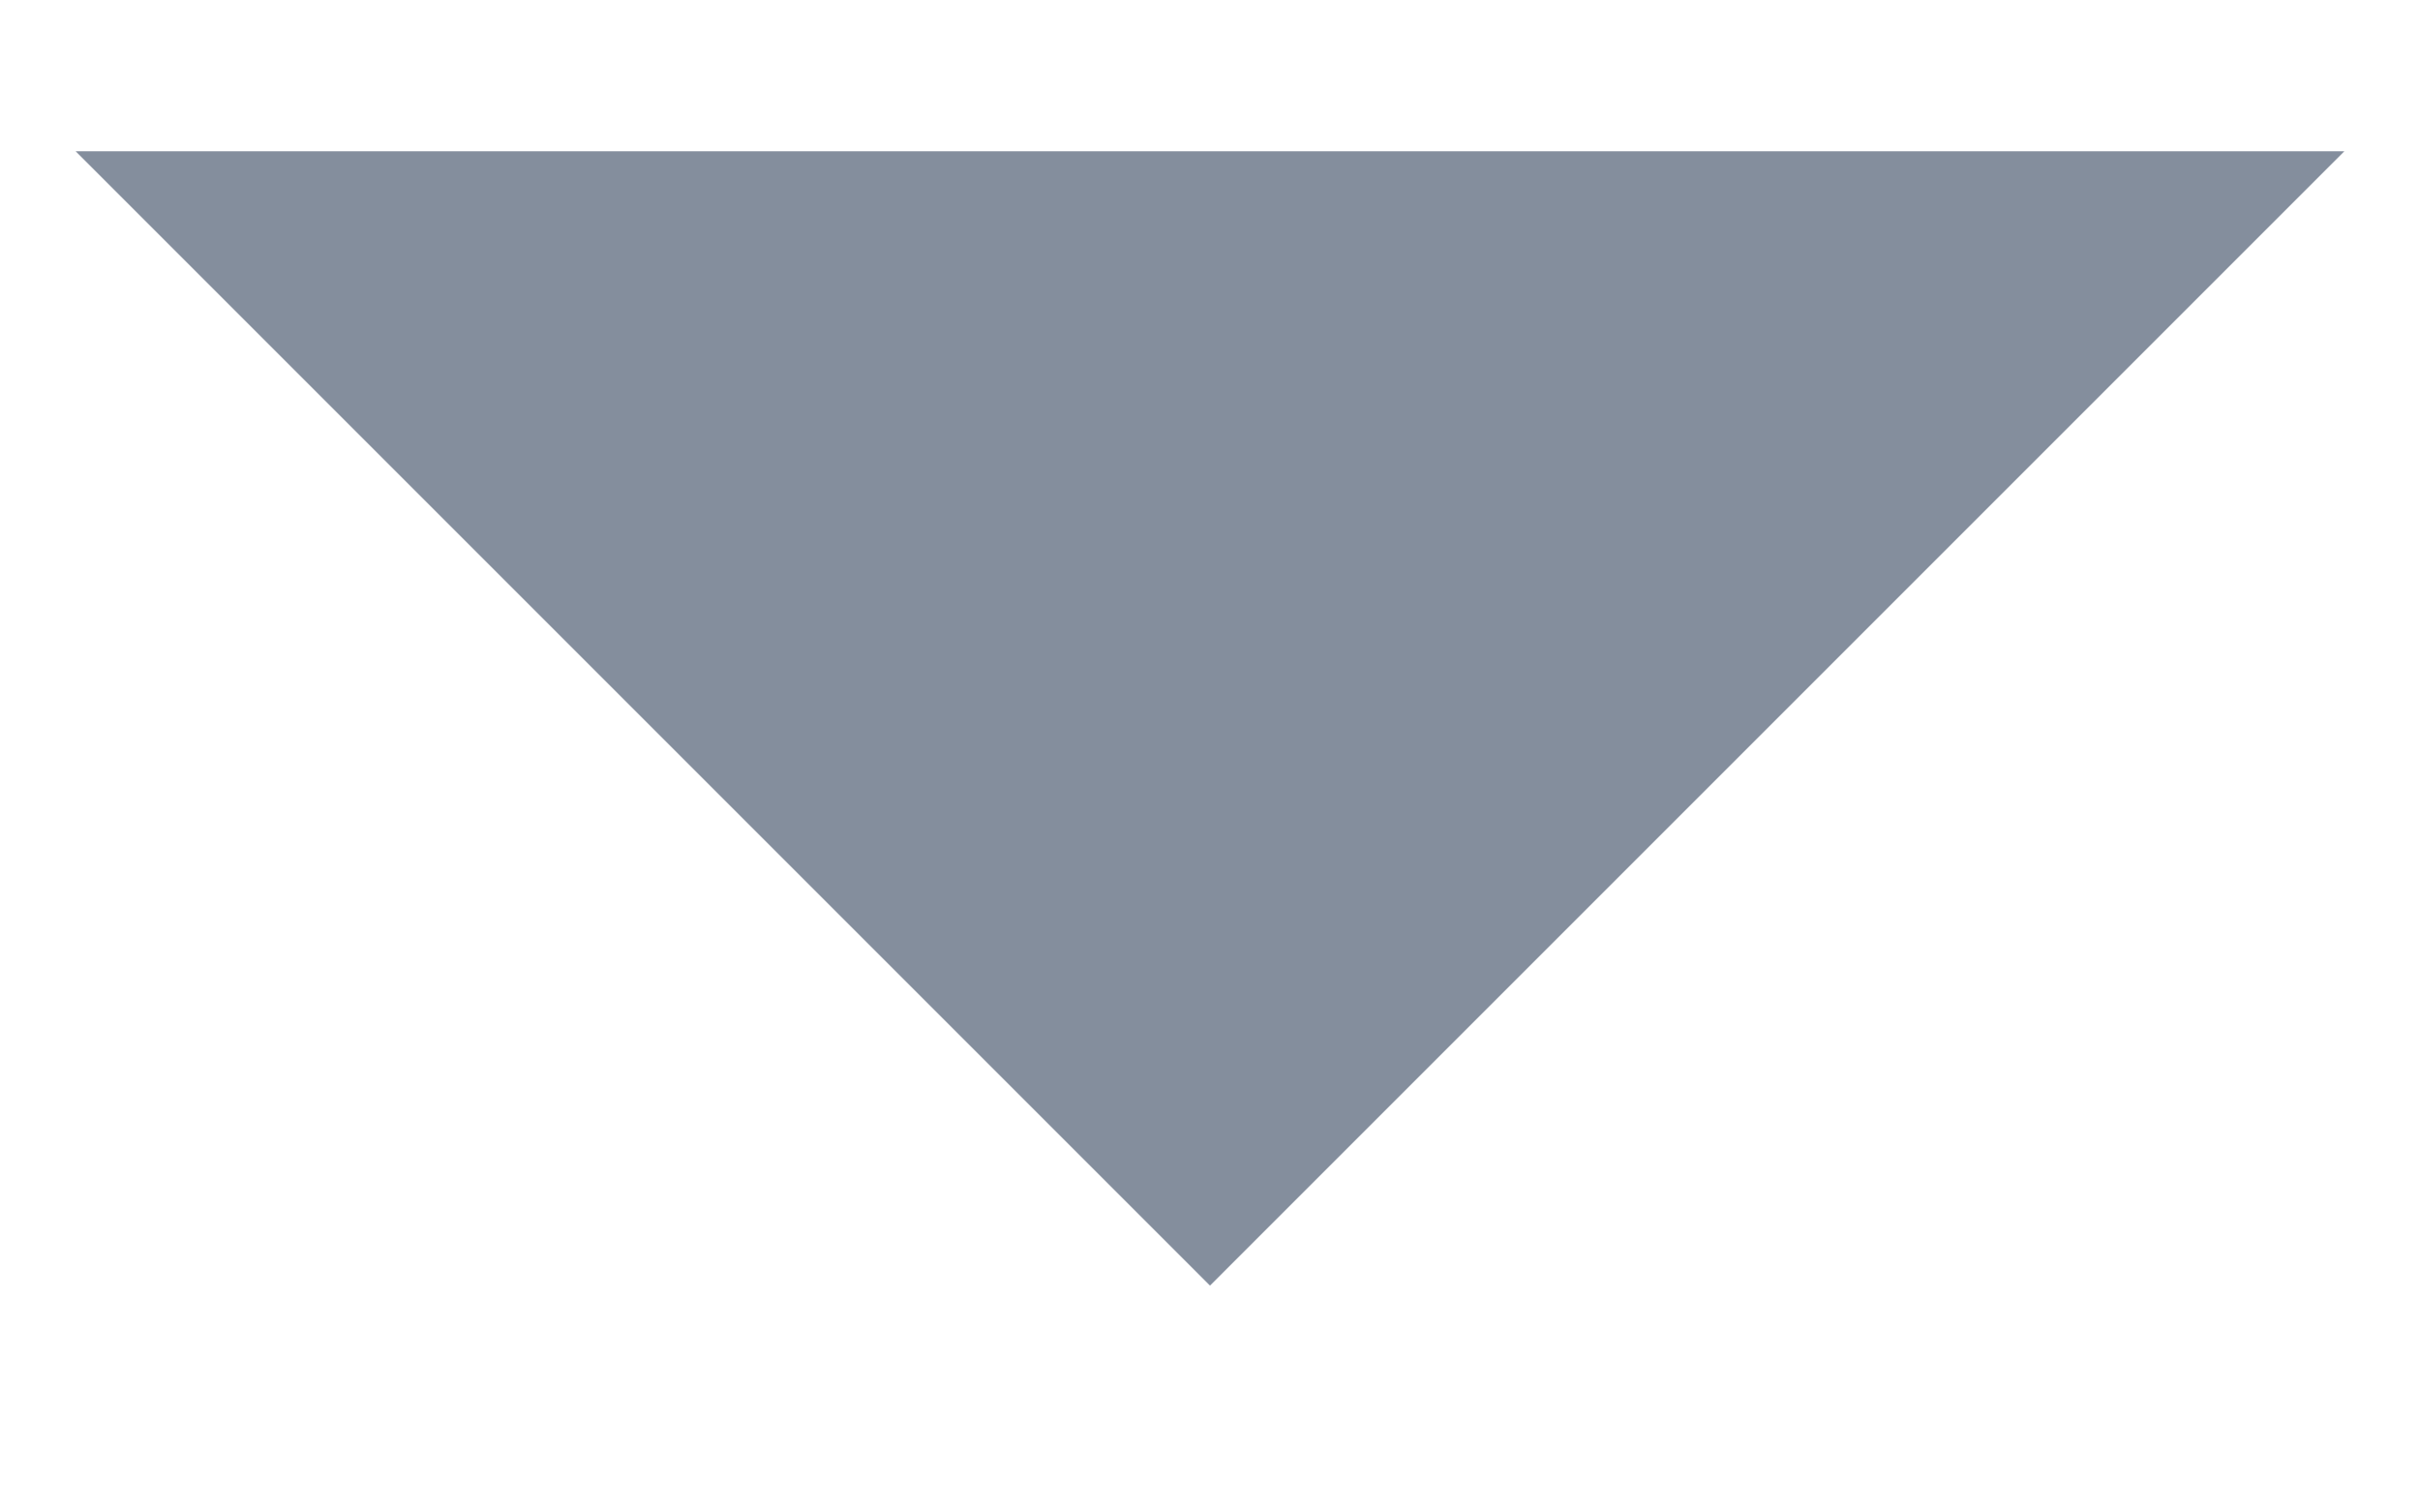 <?xml version="1.0" encoding="UTF-8"?>
<svg width="8px" height="5px" viewBox="0 0 8 5" version="1.1" xmlns="http://www.w3.org/2000/svg" xmlns:xlink="http://www.w3.org/1999/xlink">
    <!-- Generator: Sketch 53.2 (72643) - https://sketchapp.com -->
    <title>Shape</title>
    <desc>Created with Sketch.</desc>
    <g id="1.6" stroke="none" stroke-width="1" fill="none" fill-rule="evenodd" opacity="0.6">
        <g id="历史就诊" transform="translate(-670, -281)" fill="#32425B" fill-rule="nonzero">
            <g id="baseline-arrow_right-24px-copy-3" transform="translate(674, 283) rotate(90) translate(-674, -283) translate(665, 274)">
                <polygon id="Shape" points="7.5 12.75 11.25 9 7.5 5.25"></polygon>
            </g>
        </g>
    </g>
</svg>